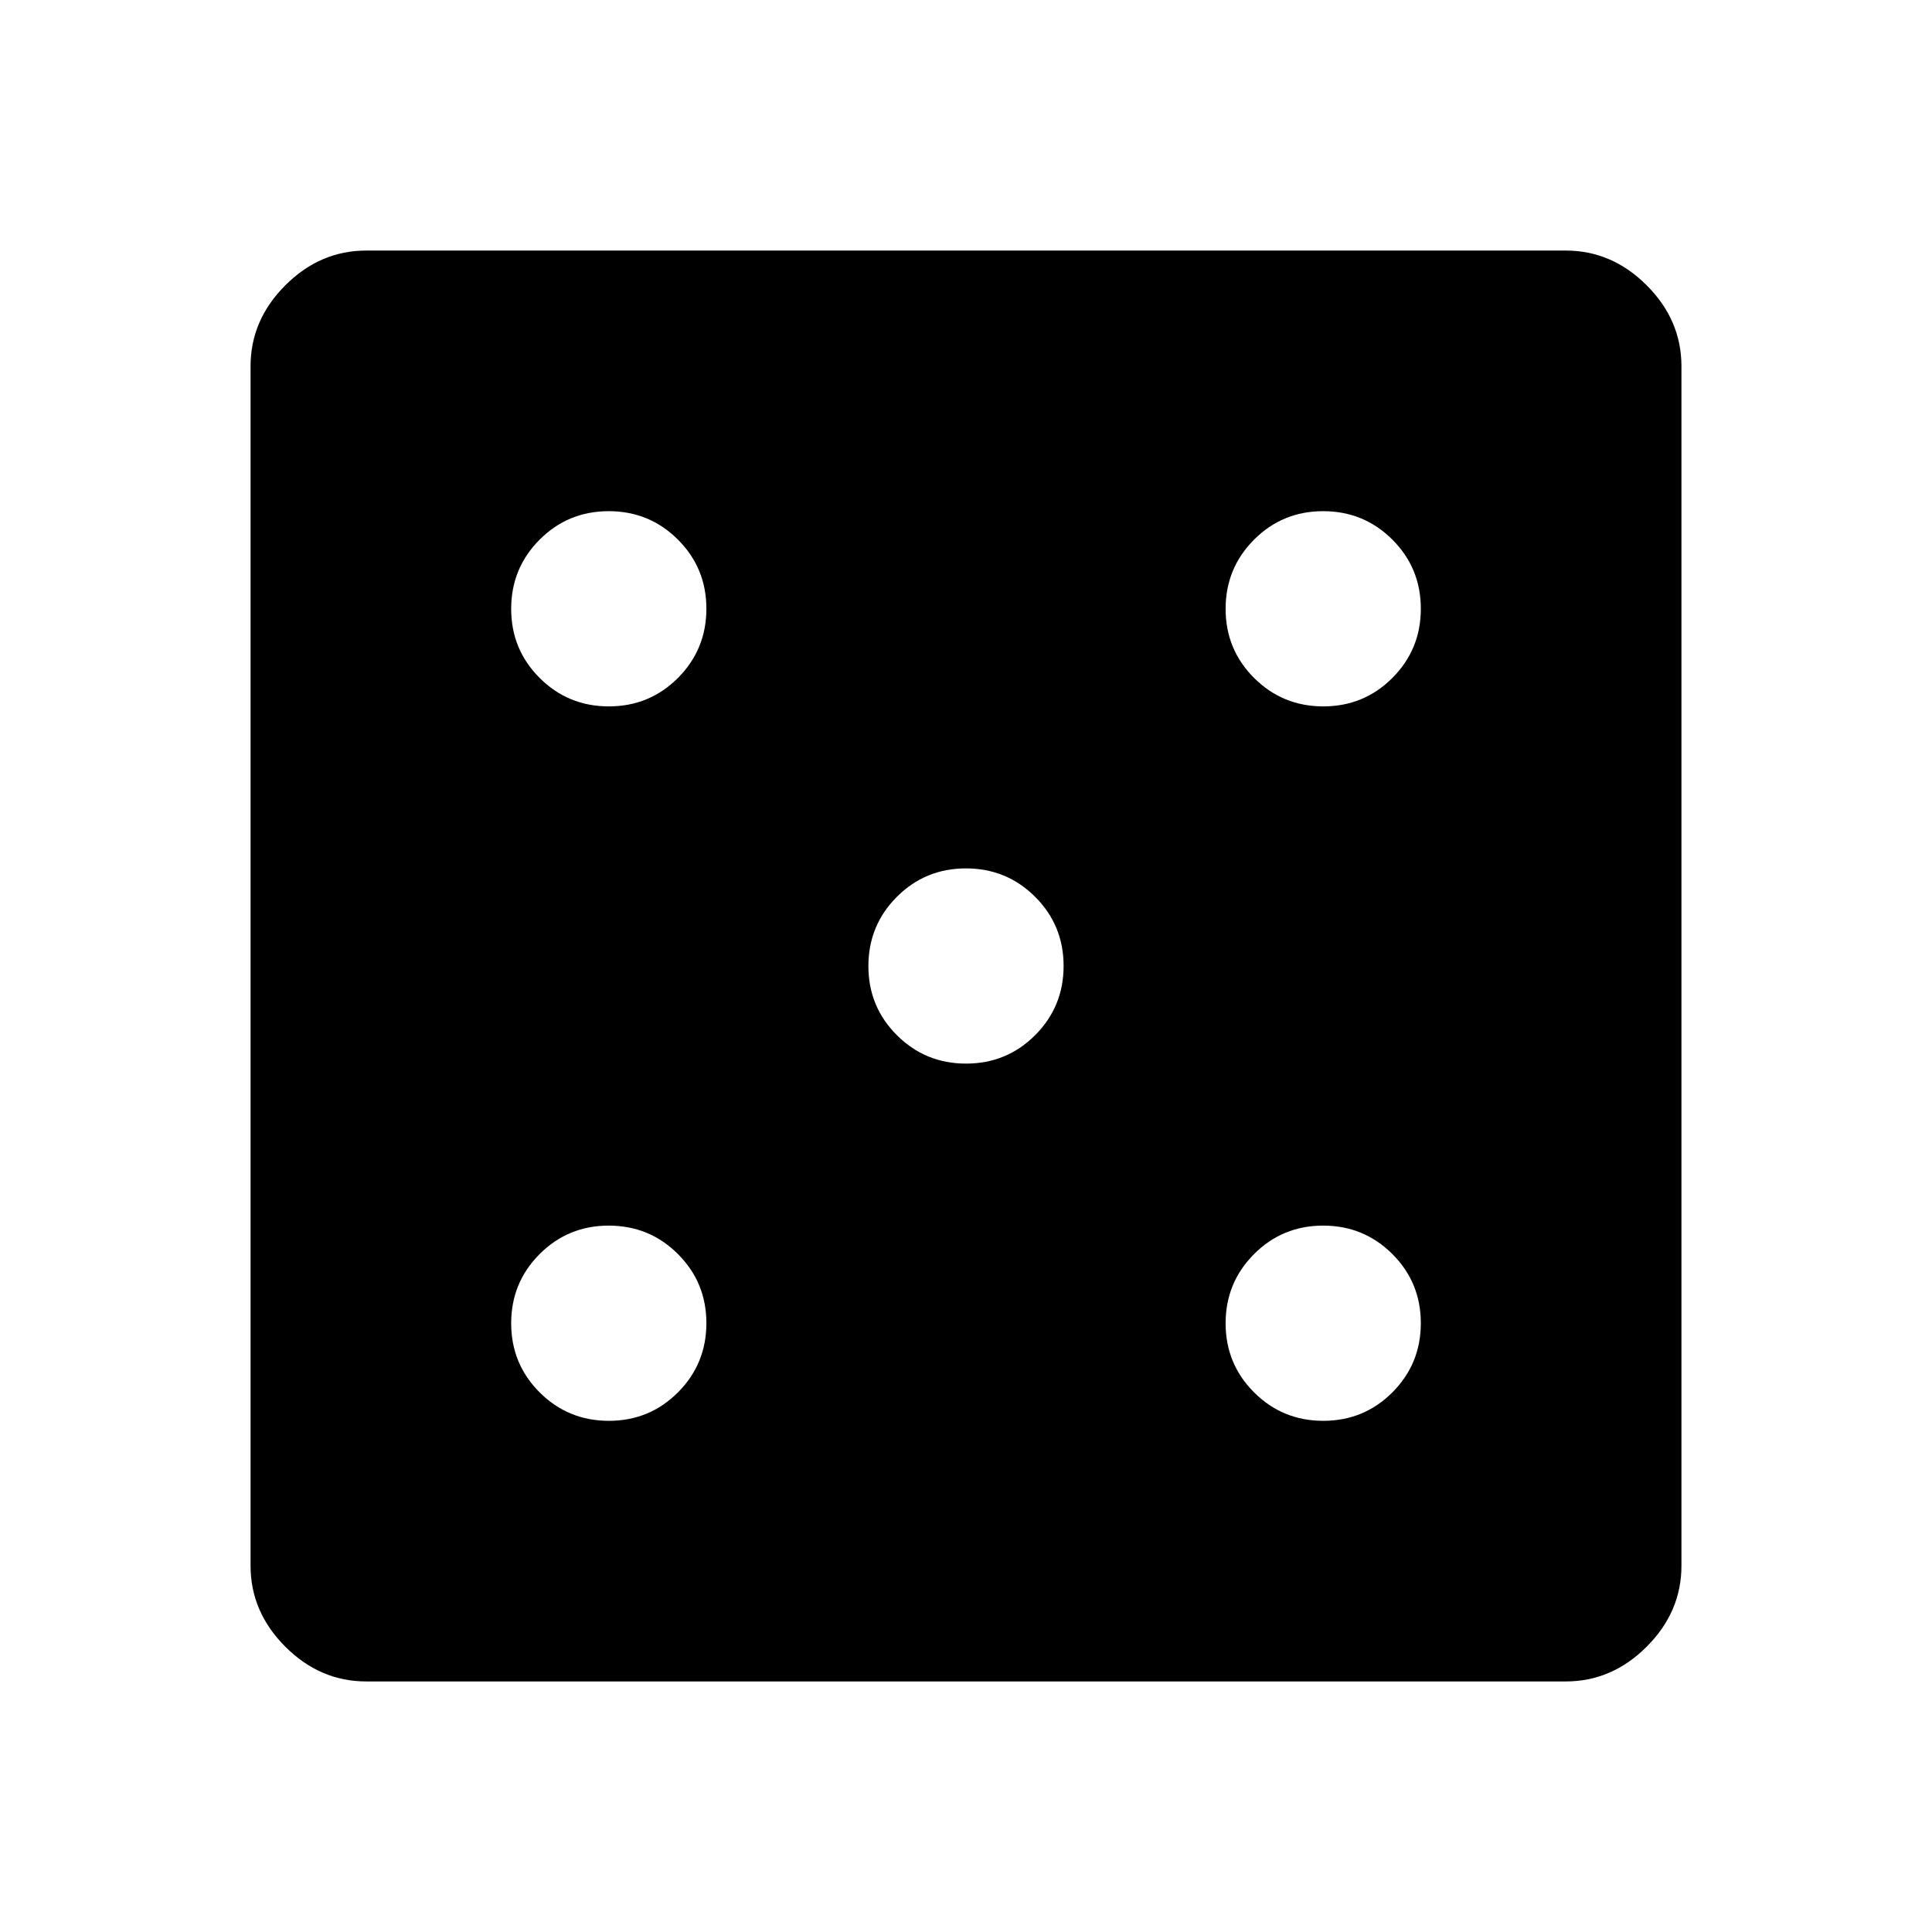 <svg xmlns="http://www.w3.org/2000/svg" height="48" viewBox="0 -960 960 960" width="48"><path d="M302.53-254q20.22 0 34.35-14.15Q351-282.31 351-302.53q0-20.22-14.15-34.35Q322.69-351 302.47-351q-20.22 0-34.34 14.15Q254-322.69 254-302.47q0 20.22 14.15 34.34Q282.31-254 302.53-254Zm0-355q20.22 0 34.35-14.15Q351-637.31 351-657.53q0-20.22-14.15-34.35Q322.69-706 302.47-706q-20.22 0-34.34 14.15Q254-677.69 254-657.47q0 20.22 14.15 34.34Q282.31-609 302.53-609Zm177.5 177.5q20.22 0 34.35-14.15 14.12-14.16 14.12-34.38 0-20.22-14.15-34.35-14.16-14.12-34.38-14.12-20.22 0-34.34 14.15-14.13 14.16-14.13 34.38 0 20.22 14.15 34.34 14.16 14.13 34.38 14.13ZM657.53-254q20.22 0 34.35-14.15Q706-282.31 706-302.53q0-20.22-14.15-34.35Q677.69-351 657.47-351q-20.22 0-34.34 14.15Q609-322.69 609-302.47q0 20.22 14.15 34.34Q637.31-254 657.53-254Zm0-355q20.22 0 34.35-14.15Q706-637.31 706-657.53q0-20.22-14.15-34.35Q677.69-706 657.47-706q-20.22 0-34.34 14.15Q609-677.69 609-657.47q0 20.22 14.15 34.34Q637.31-609 657.53-609ZM182-124.5q-22.97 0-40.23-17.27Q124.5-159.03 124.5-182v-596q0-22.97 17.27-40.23Q159.03-835.5 182-835.5h596q22.97 0 40.23 17.27Q835.5-800.97 835.5-778v596q0 22.97-17.27 40.23Q800.97-124.5 778-124.5H182Z"/></svg>
